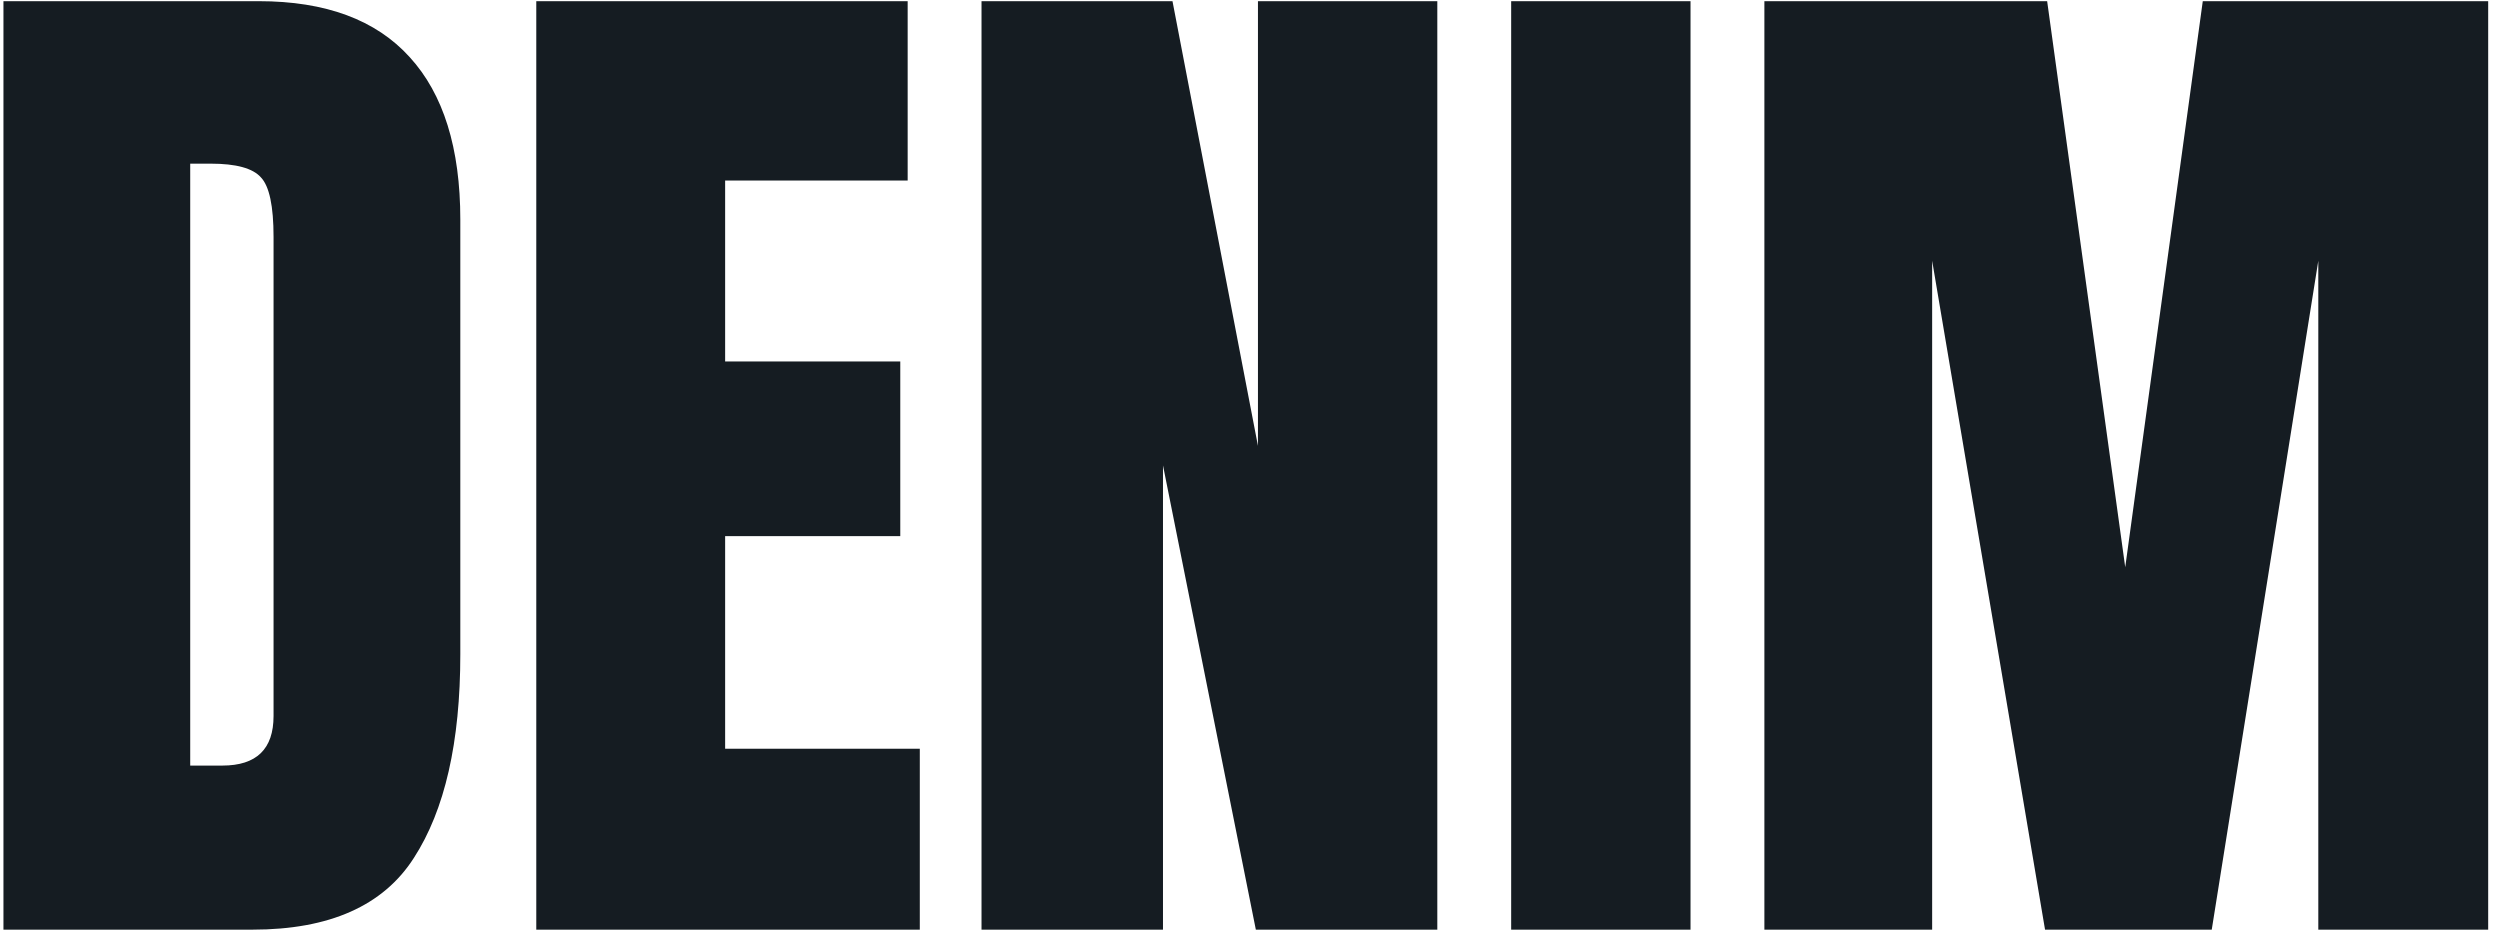 <svg width="199" height="74" viewBox="0 0 199 74" fill="none" xmlns="http://www.w3.org/2000/svg">
<path d="M0.275 74V0.094H20.6C25.919 0.094 29.922 1.577 32.609 4.545C35.297 7.484 36.641 11.796 36.641 17.479V52.08C36.641 59.079 35.409 64.482 32.945 68.289C30.51 72.096 26.227 74 20.096 74H0.275ZM15.141 60.94H17.702C20.418 60.94 21.775 59.625 21.775 56.993V18.864C21.775 16.401 21.439 14.819 20.768 14.119C20.124 13.391 18.794 13.027 16.778 13.027H15.141V60.94ZM42.688 74V0.094H72.25V14.371H57.721V28.774H71.662V42.674H57.721V59.597H73.216V74H42.688ZM78.129 74V0.094H93.33L100.133 35.493V0.094H114.41V74H99.965L92.574 37.047V74H78.129ZM120.289 74V0.094H134.566V74H120.289ZM140.445 74V0.094H162.953L169.168 45.151L175.341 0.094H198.059V74H184.537V20.754L176.055 74H162.785L153.799 20.754V74H140.445Z" fill="#151C22"/>
</svg>
